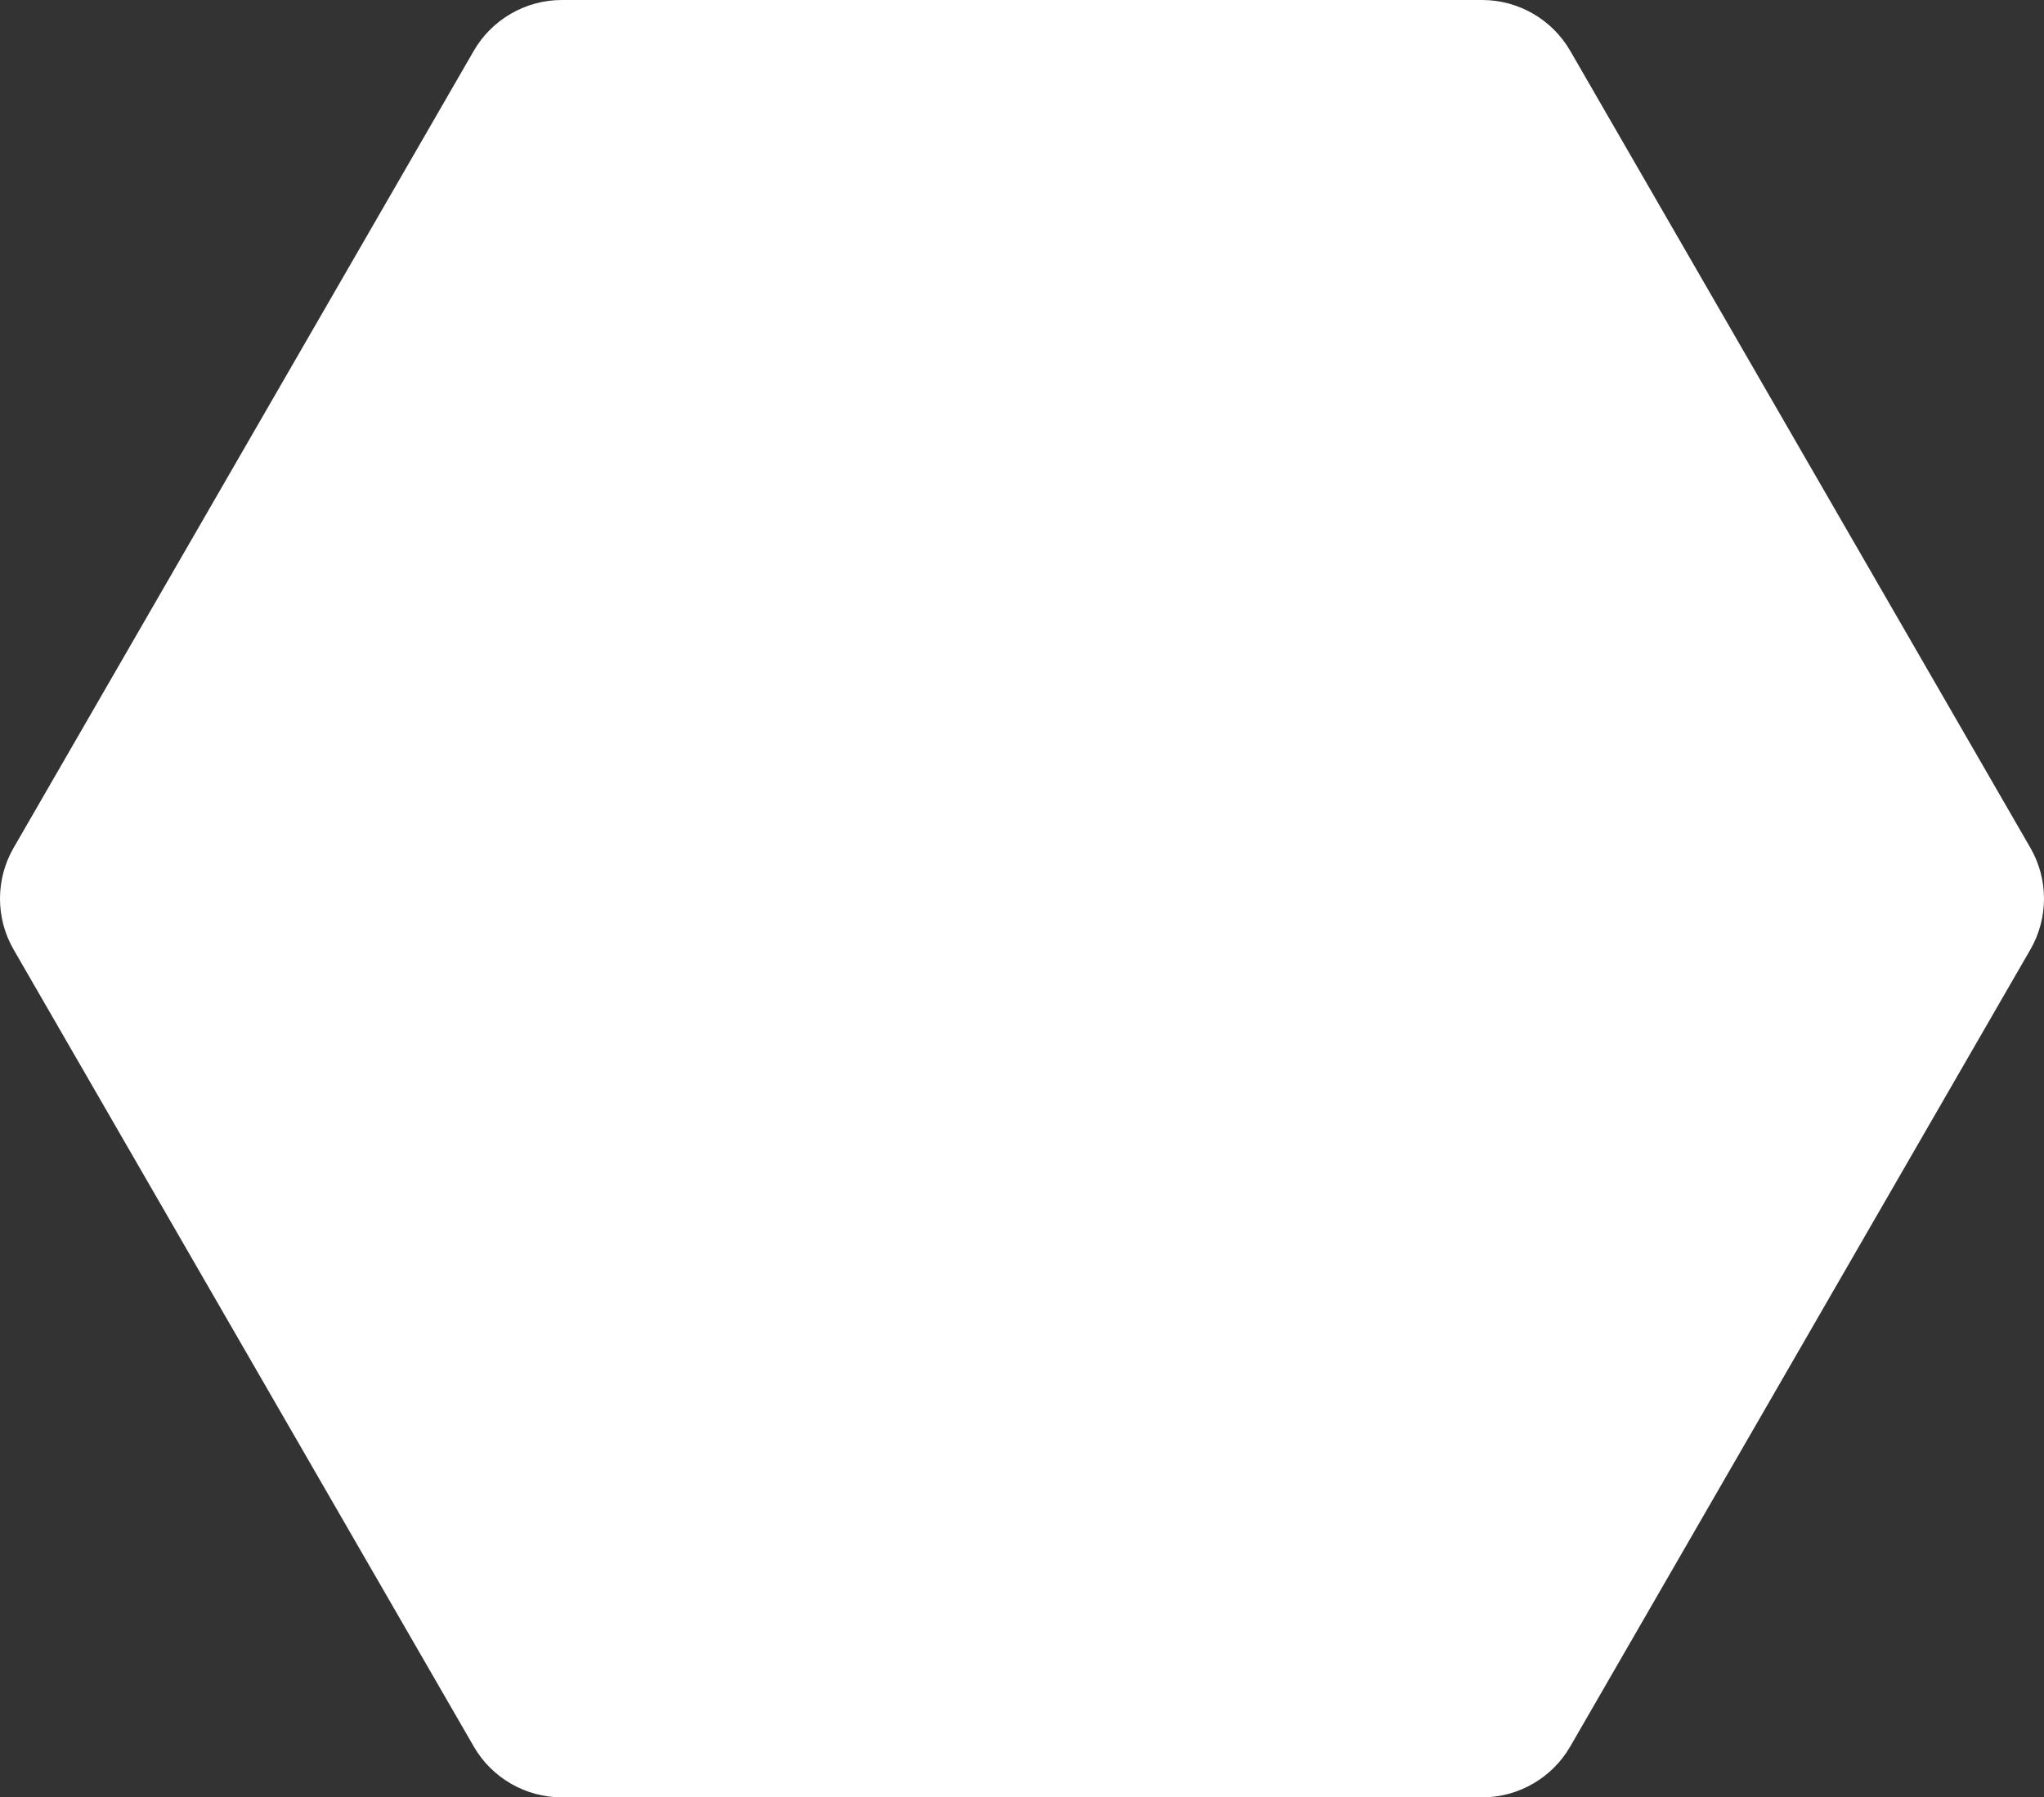 <svg version="1.1" id="图层_1" x="0px" y="0px" width="182.805px" height="160.754px" viewBox="0 0 182.805 160.754" enable-background="new 0 0 182.805 160.754" xml:space="preserve" xmlns="http://www.w3.org/2000/svg" xmlns:xlink="http://www.w3.org/1999/xlink" xmlns:xml="http://www.w3.org/XML/1998/namespace">
  <rect x="0" y="0" width="182.805" height="160.754" fill="#333333" stroke="none"/>
  <path fill="#FFFFFF" d="M181.591,75.834L140.432,4.543C138.813,1.741,135.798,0,132.562,0H50.243c-3.236,0-6.252,1.74-7.87,4.543
	L1.214,75.834c-1.619,2.803-1.618,6.284,0,9.086l41.16,71.291c1.617,2.803,4.633,4.543,7.869,4.543h82.318
	c3.235,0,6.251-1.74,7.87-4.543l41.159-71.29C183.209,82.119,183.209,78.637,181.591,75.834z" class="color c1"/>
</svg>